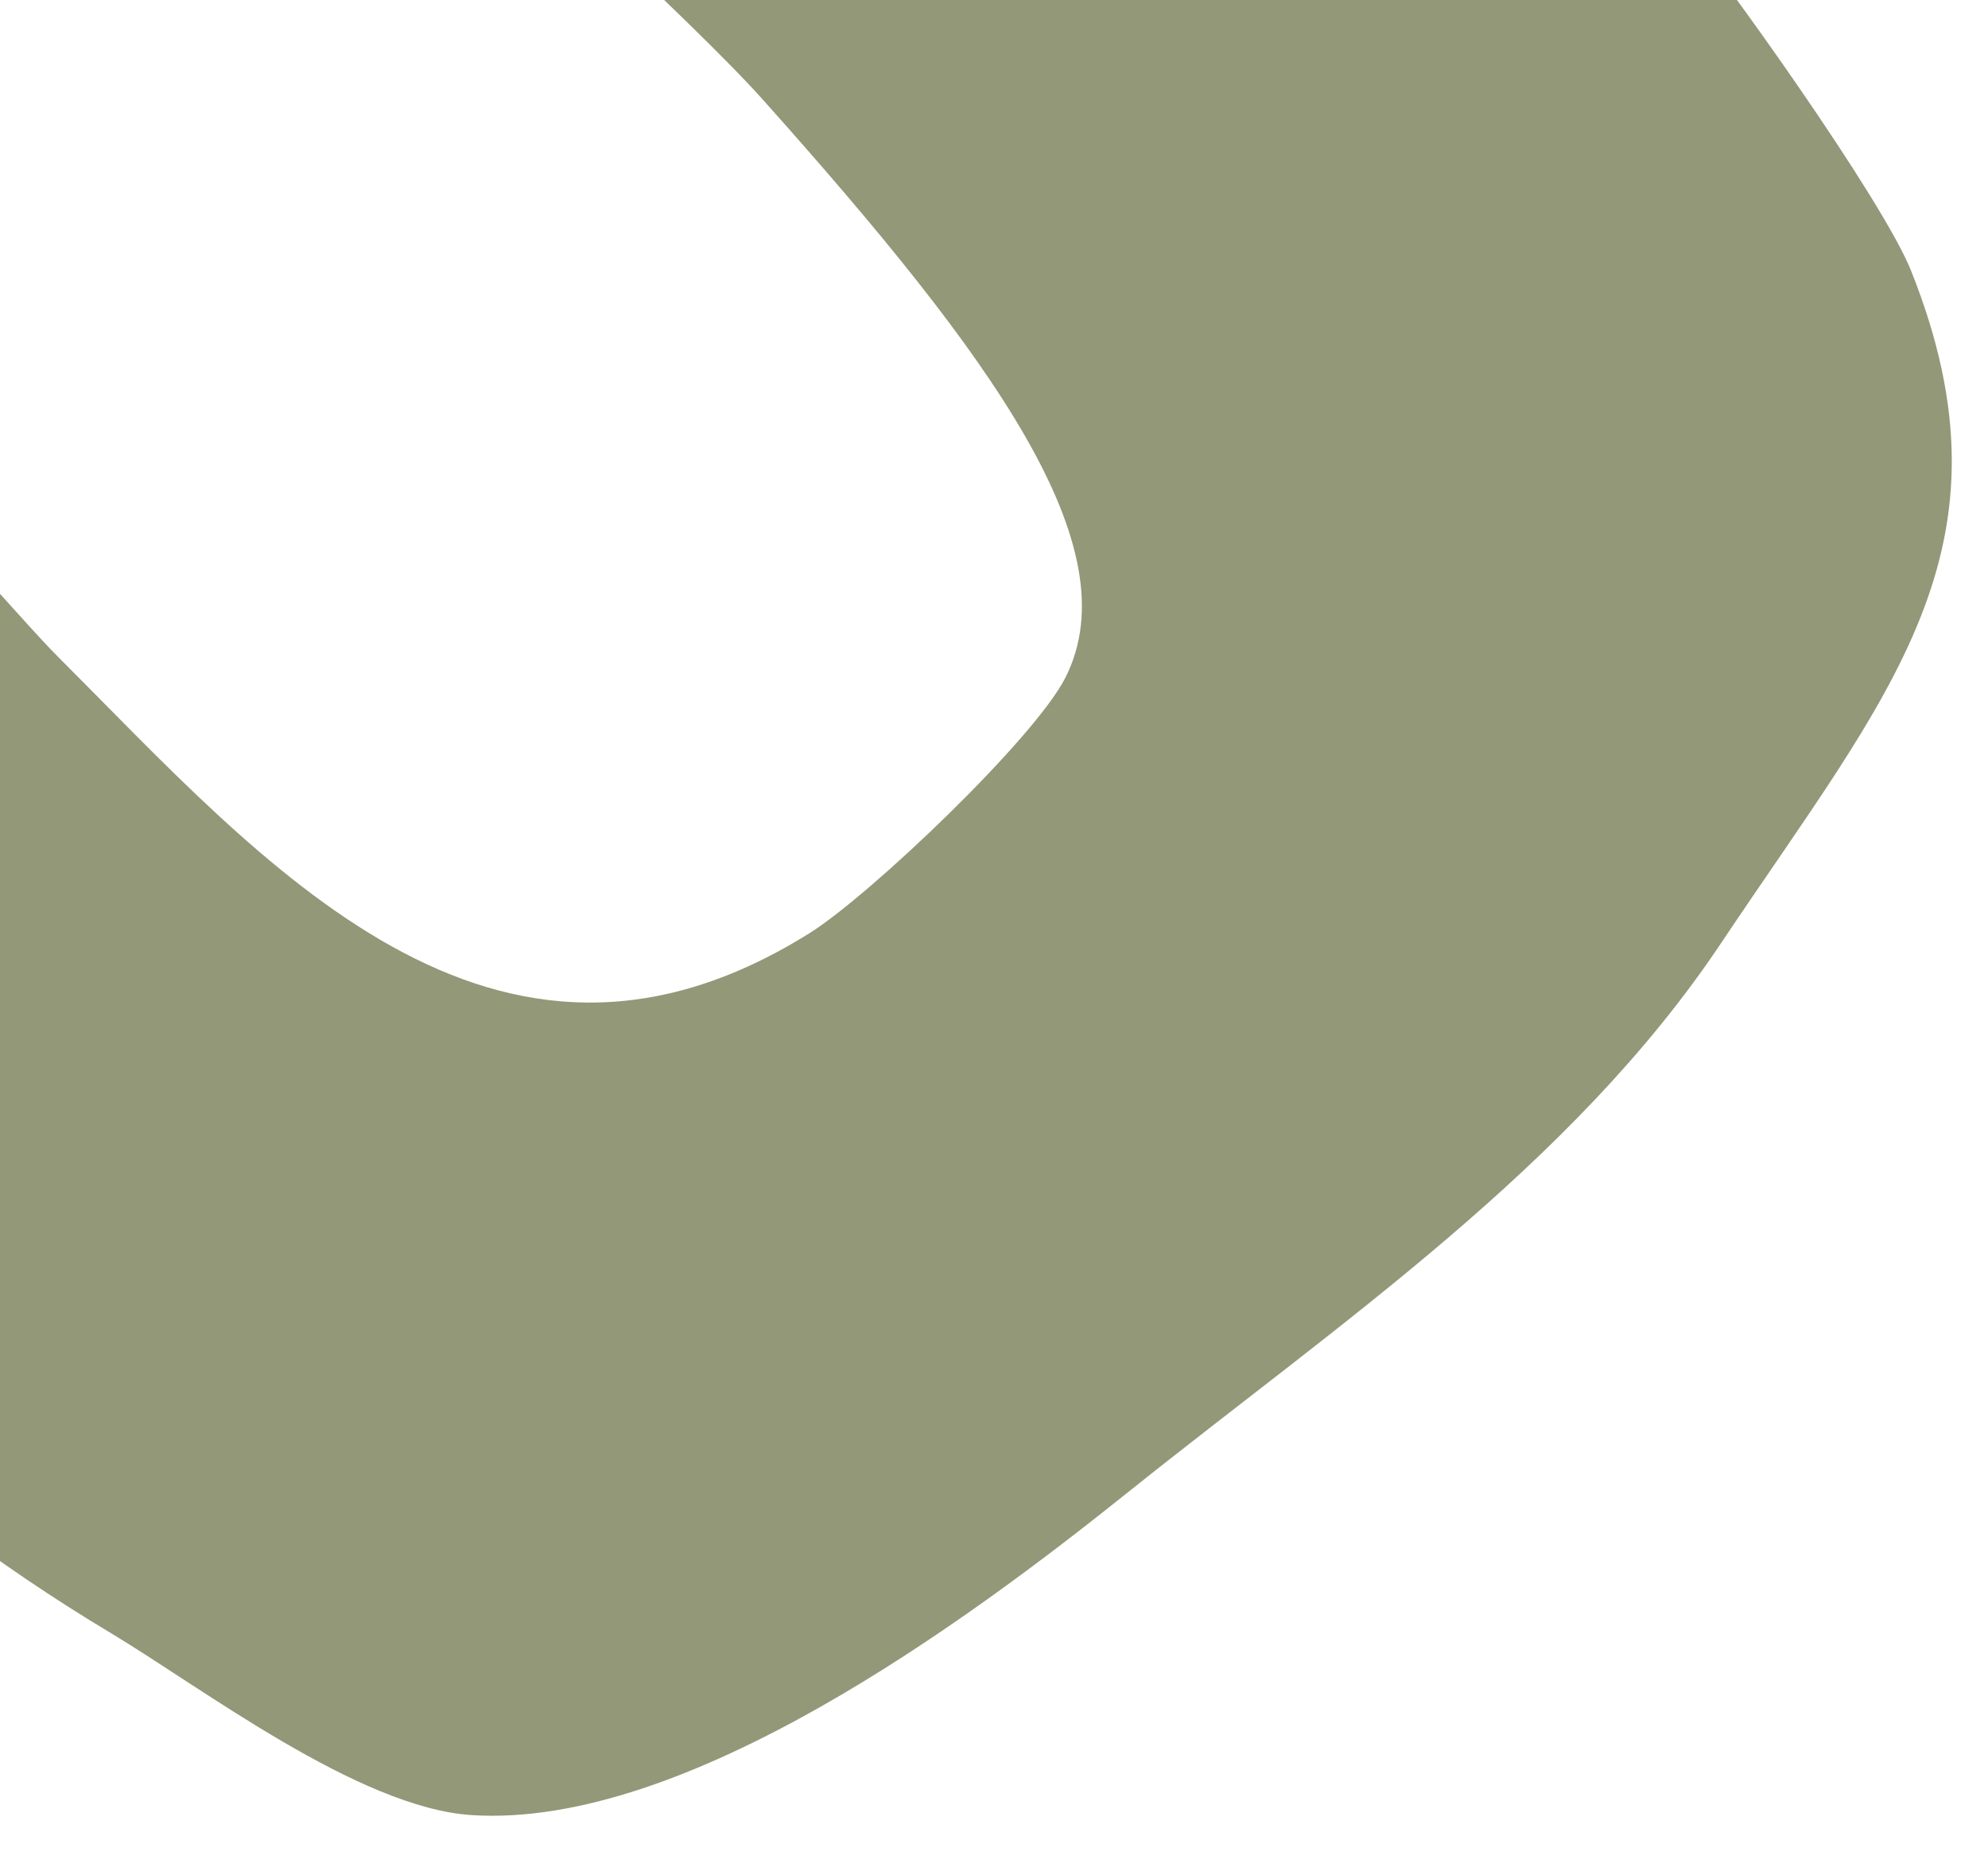 <svg width="33" height="31" viewBox="0 0 33 31" fill="none" xmlns="http://www.w3.org/2000/svg">
<path fill-rule="evenodd" clip-rule="evenodd" d="M7.637 -3.429C8.006 -2.738 11.379 0.219 12.662 1.653C16.508 5.956 18.77 9.087 17.689 11.242C17.181 12.255 14.436 14.866 13.443 15.488C8.169 18.792 4.36 14.3 0.961 10.901C-0.185 9.755 -2.496 6.612 -4.261 7.321C-5.813 7.945 -10.779 12.364 -11.019 14.016C-11.136 14.823 -8.47 17.735 -7.91 18.389C-4.948 21.846 -2.034 24.791 1.828 27.103C3.351 28.015 5.952 30.011 7.829 30.132C11.38 30.361 16.035 26.926 18.712 24.782C22.228 21.966 26.088 19.372 28.571 15.654C31.351 11.493 33.563 9.115 31.725 4.499C31.257 3.324 28.629 -0.359 27.809 -1.344C24.704 -5.073 20.619 -9.138 16.268 -11.306C15.615 -11.632 14.851 -10.643 14.47 -10.262C14.124 -9.916 7.4 -3.872 7.637 -3.429Z" fill="#939878"/>
</svg>

